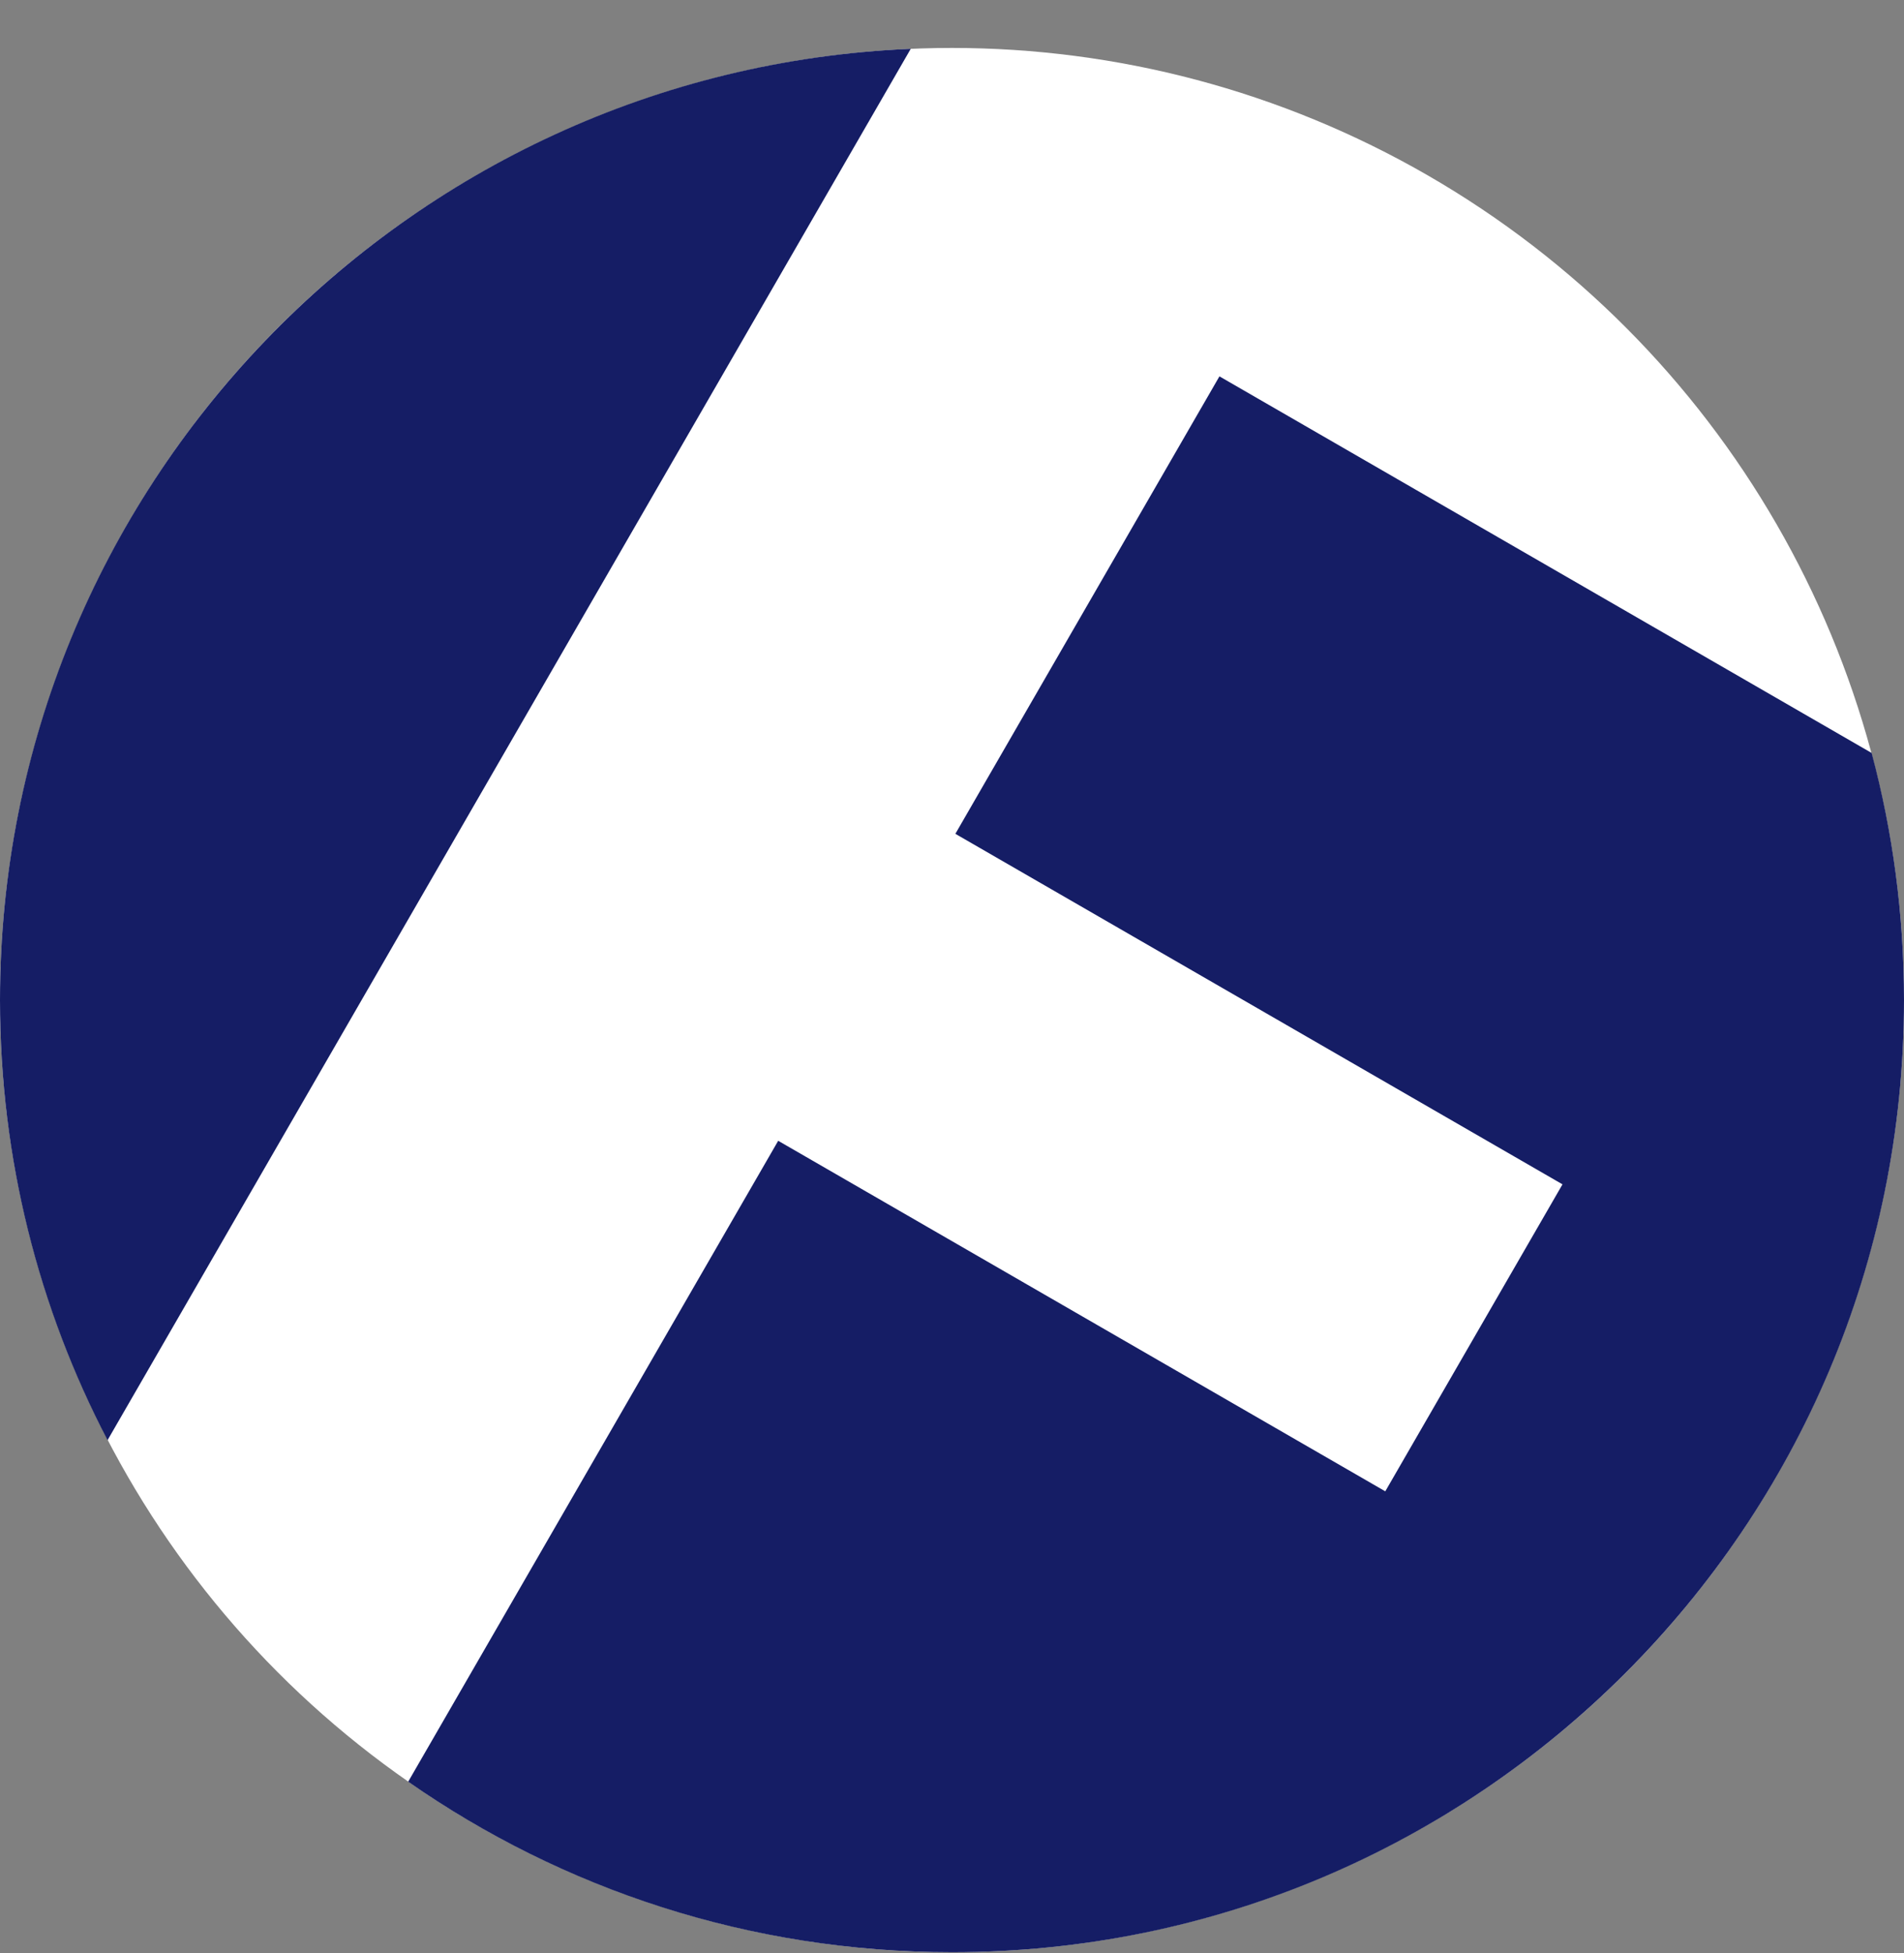 <svg width="39" height="40" viewBox="0 0 39 40" fill="none" xmlns="http://www.w3.org/2000/svg">
<rect x="0" y="0" width="39" height="40" fill="#808080" stroke="none"/>
<circle cx="19.5" cy="20.482" r="19.5" fill="white"/>
<path fill-rule="evenodd" clip-rule="evenodd" d="M2.203 29.495L18.655 1C8.278 1.442 0 9.996 0 20.482C0 23.734 0.796 26.799 2.203 29.495ZM38.337 15.421L24.978 7.708L19.569 17.077L32.005 24.256L28.375 30.543L15.94 23.364L8.361 36.49C11.519 38.691 15.359 39.982 19.5 39.982C30.27 39.982 39 31.252 39 20.482C39 18.732 38.769 17.035 38.337 15.421Z" fill="#151D65"/>
</svg>
